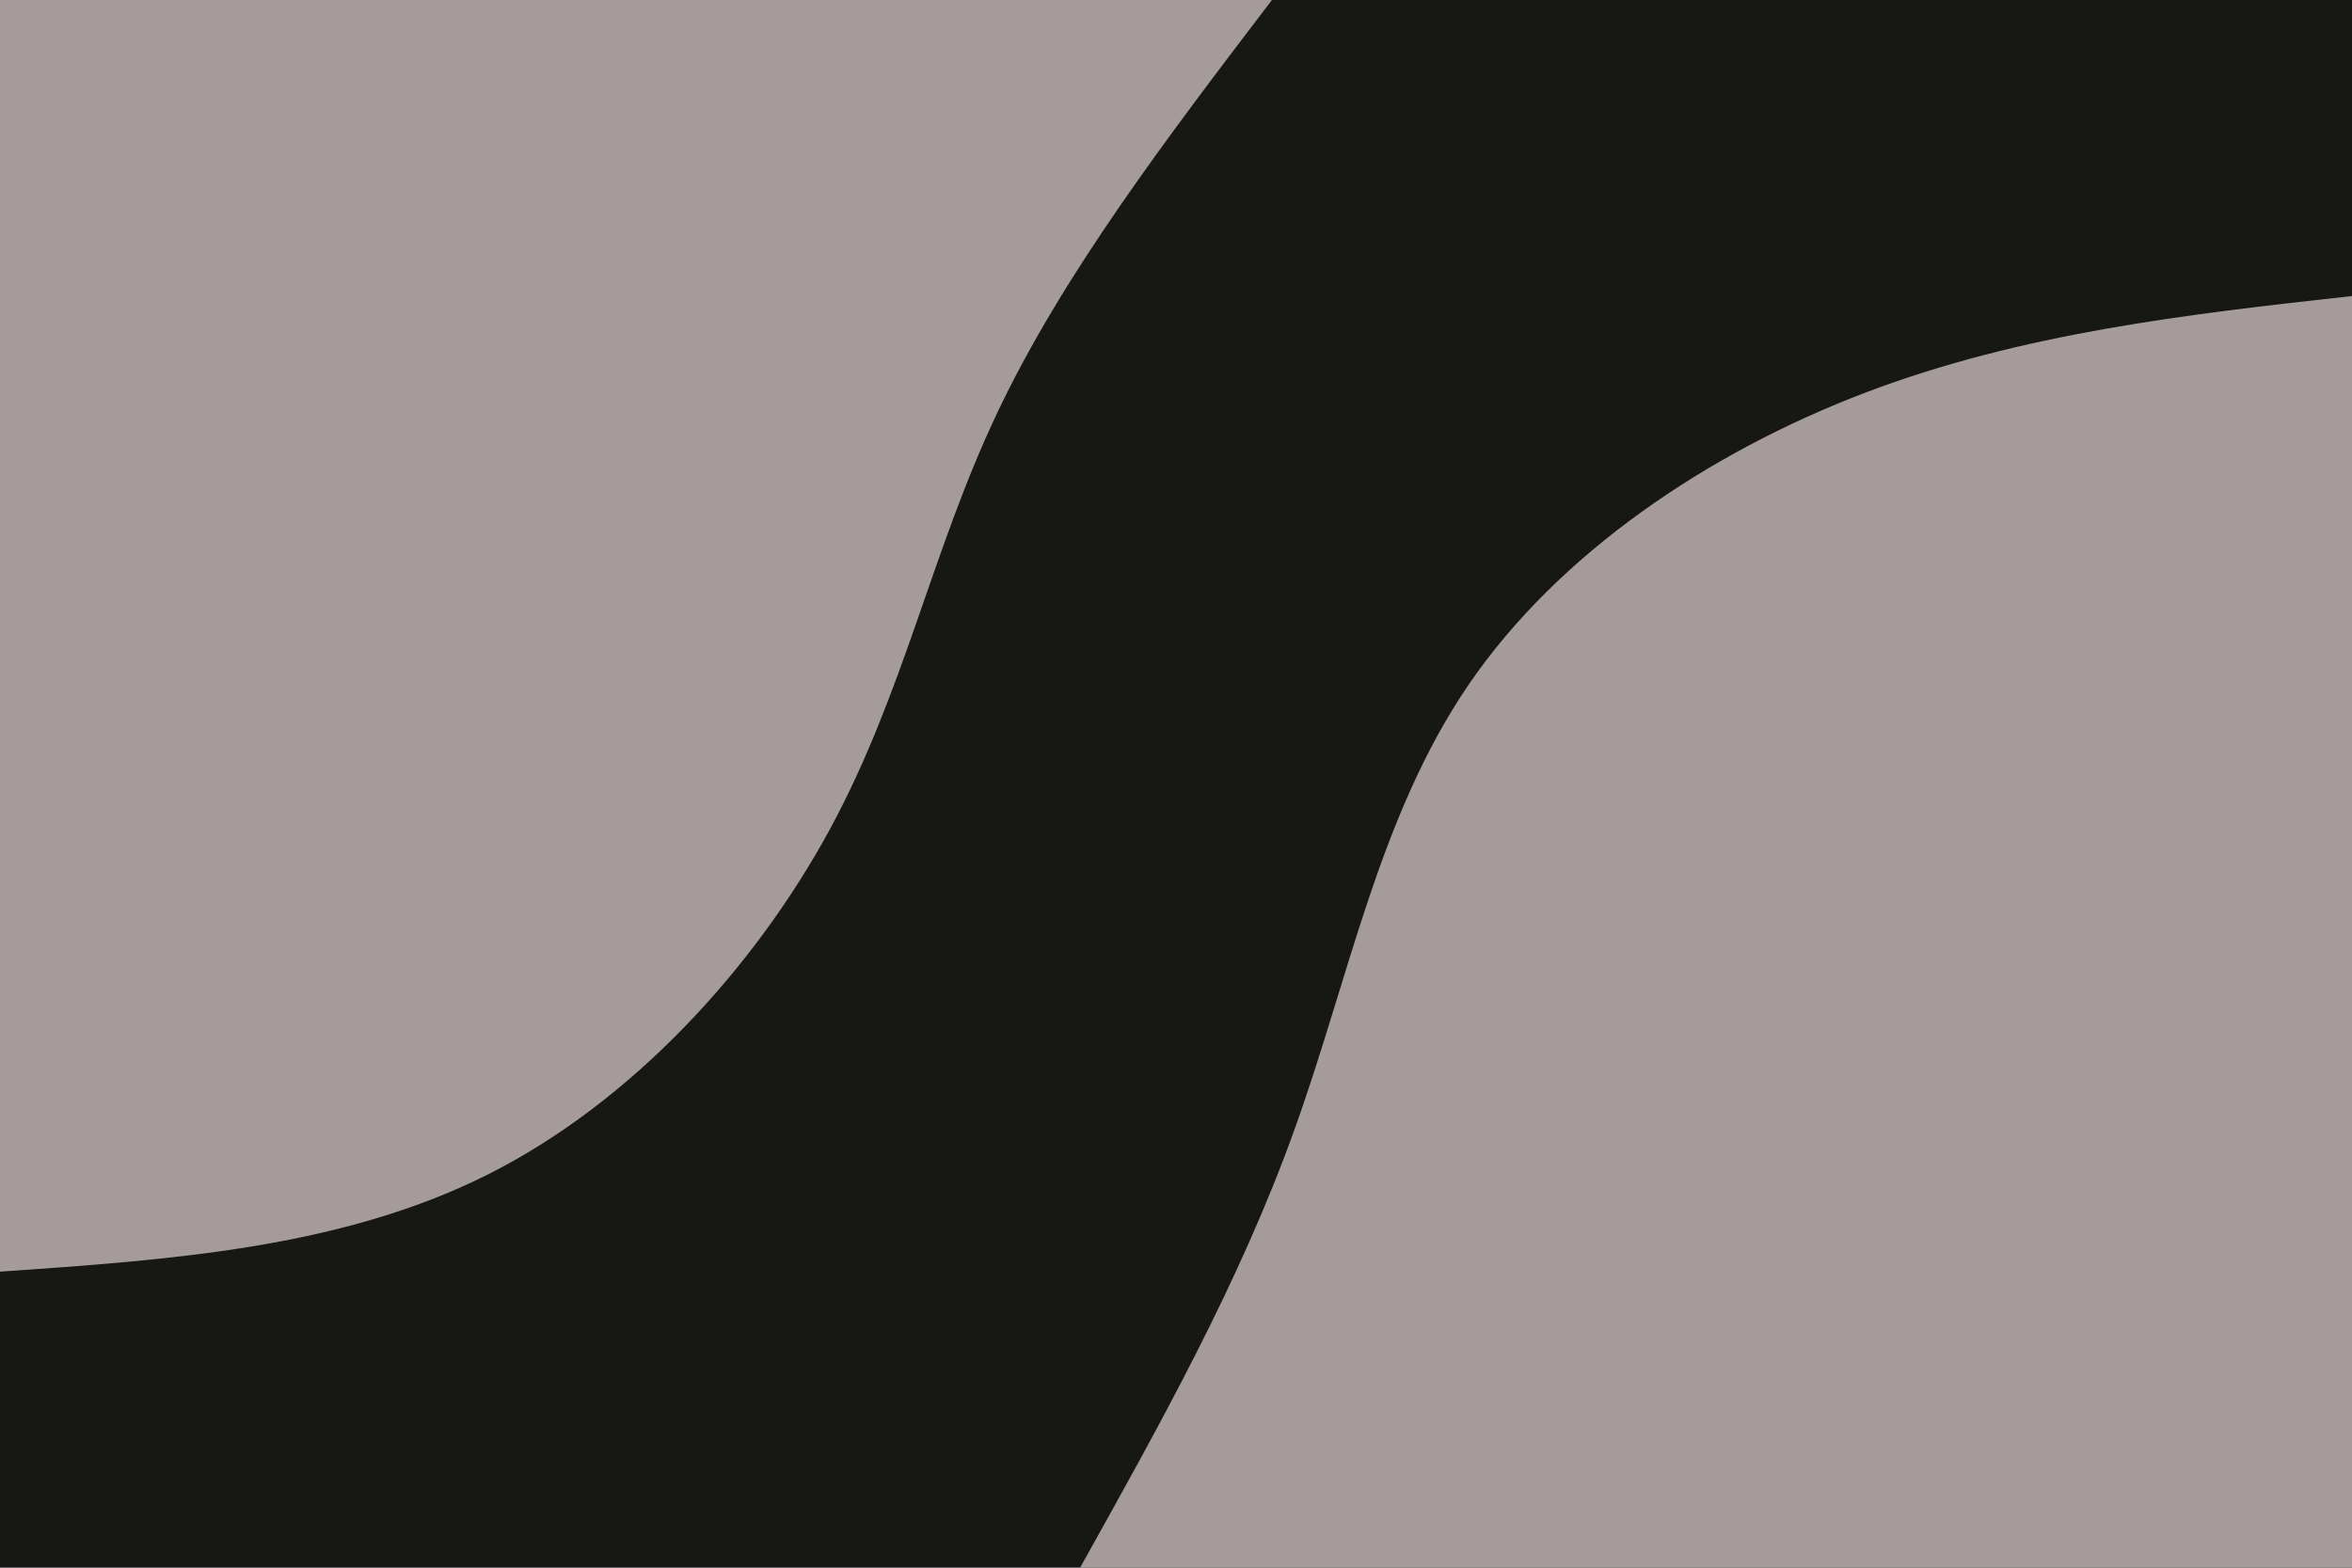 <svg id="visual" viewBox="0 0 900 600" width="900" height="600" xmlns="http://www.w3.org/2000/svg" xmlns:xlink="http://www.w3.org/1999/xlink" version="1.1"><rect x="0" y="0" width="900" height="600" fill="#171716"></rect><defs><linearGradient id="grad1_0" x1="33.3%" y1="100%" x2="100%" y2="0%"><stop offset="20%" stop-color="#171716" stop-opacity="1"></stop><stop offset="80%" stop-color="#171716" stop-opacity="1"></stop></linearGradient></defs><defs><linearGradient id="grad2_0" x1="0%" y1="100%" x2="66.7%" y2="0%"><stop offset="20%" stop-color="#171716" stop-opacity="1"></stop><stop offset="80%" stop-color="#171716" stop-opacity="1"></stop></linearGradient></defs><g transform="translate(900, 600)"><path d="M-486.7 0C-456.2 -54.7 -425.6 -109.3 -404.7 -167.6C-383.7 -225.9 -372.3 -287.8 -338 -338C-303.7 -388.2 -246.4 -426.8 -186.3 -449.7C-126.1 -472.6 -63.1 -479.7 0 -486.7L0 0Z" fill="#a59b9a"></path></g><g transform="translate(0, 0)"><path d="M486.7 0C446.7 52.5 406.7 105 381.6 158C356.4 211.1 346 264.9 317.5 317.5C288.9 370.1 242.2 421.7 186.3 449.7C130.3 477.7 65.2 482.2 0 486.7L0 0Z" fill="#a59b9a"></path></g></svg>